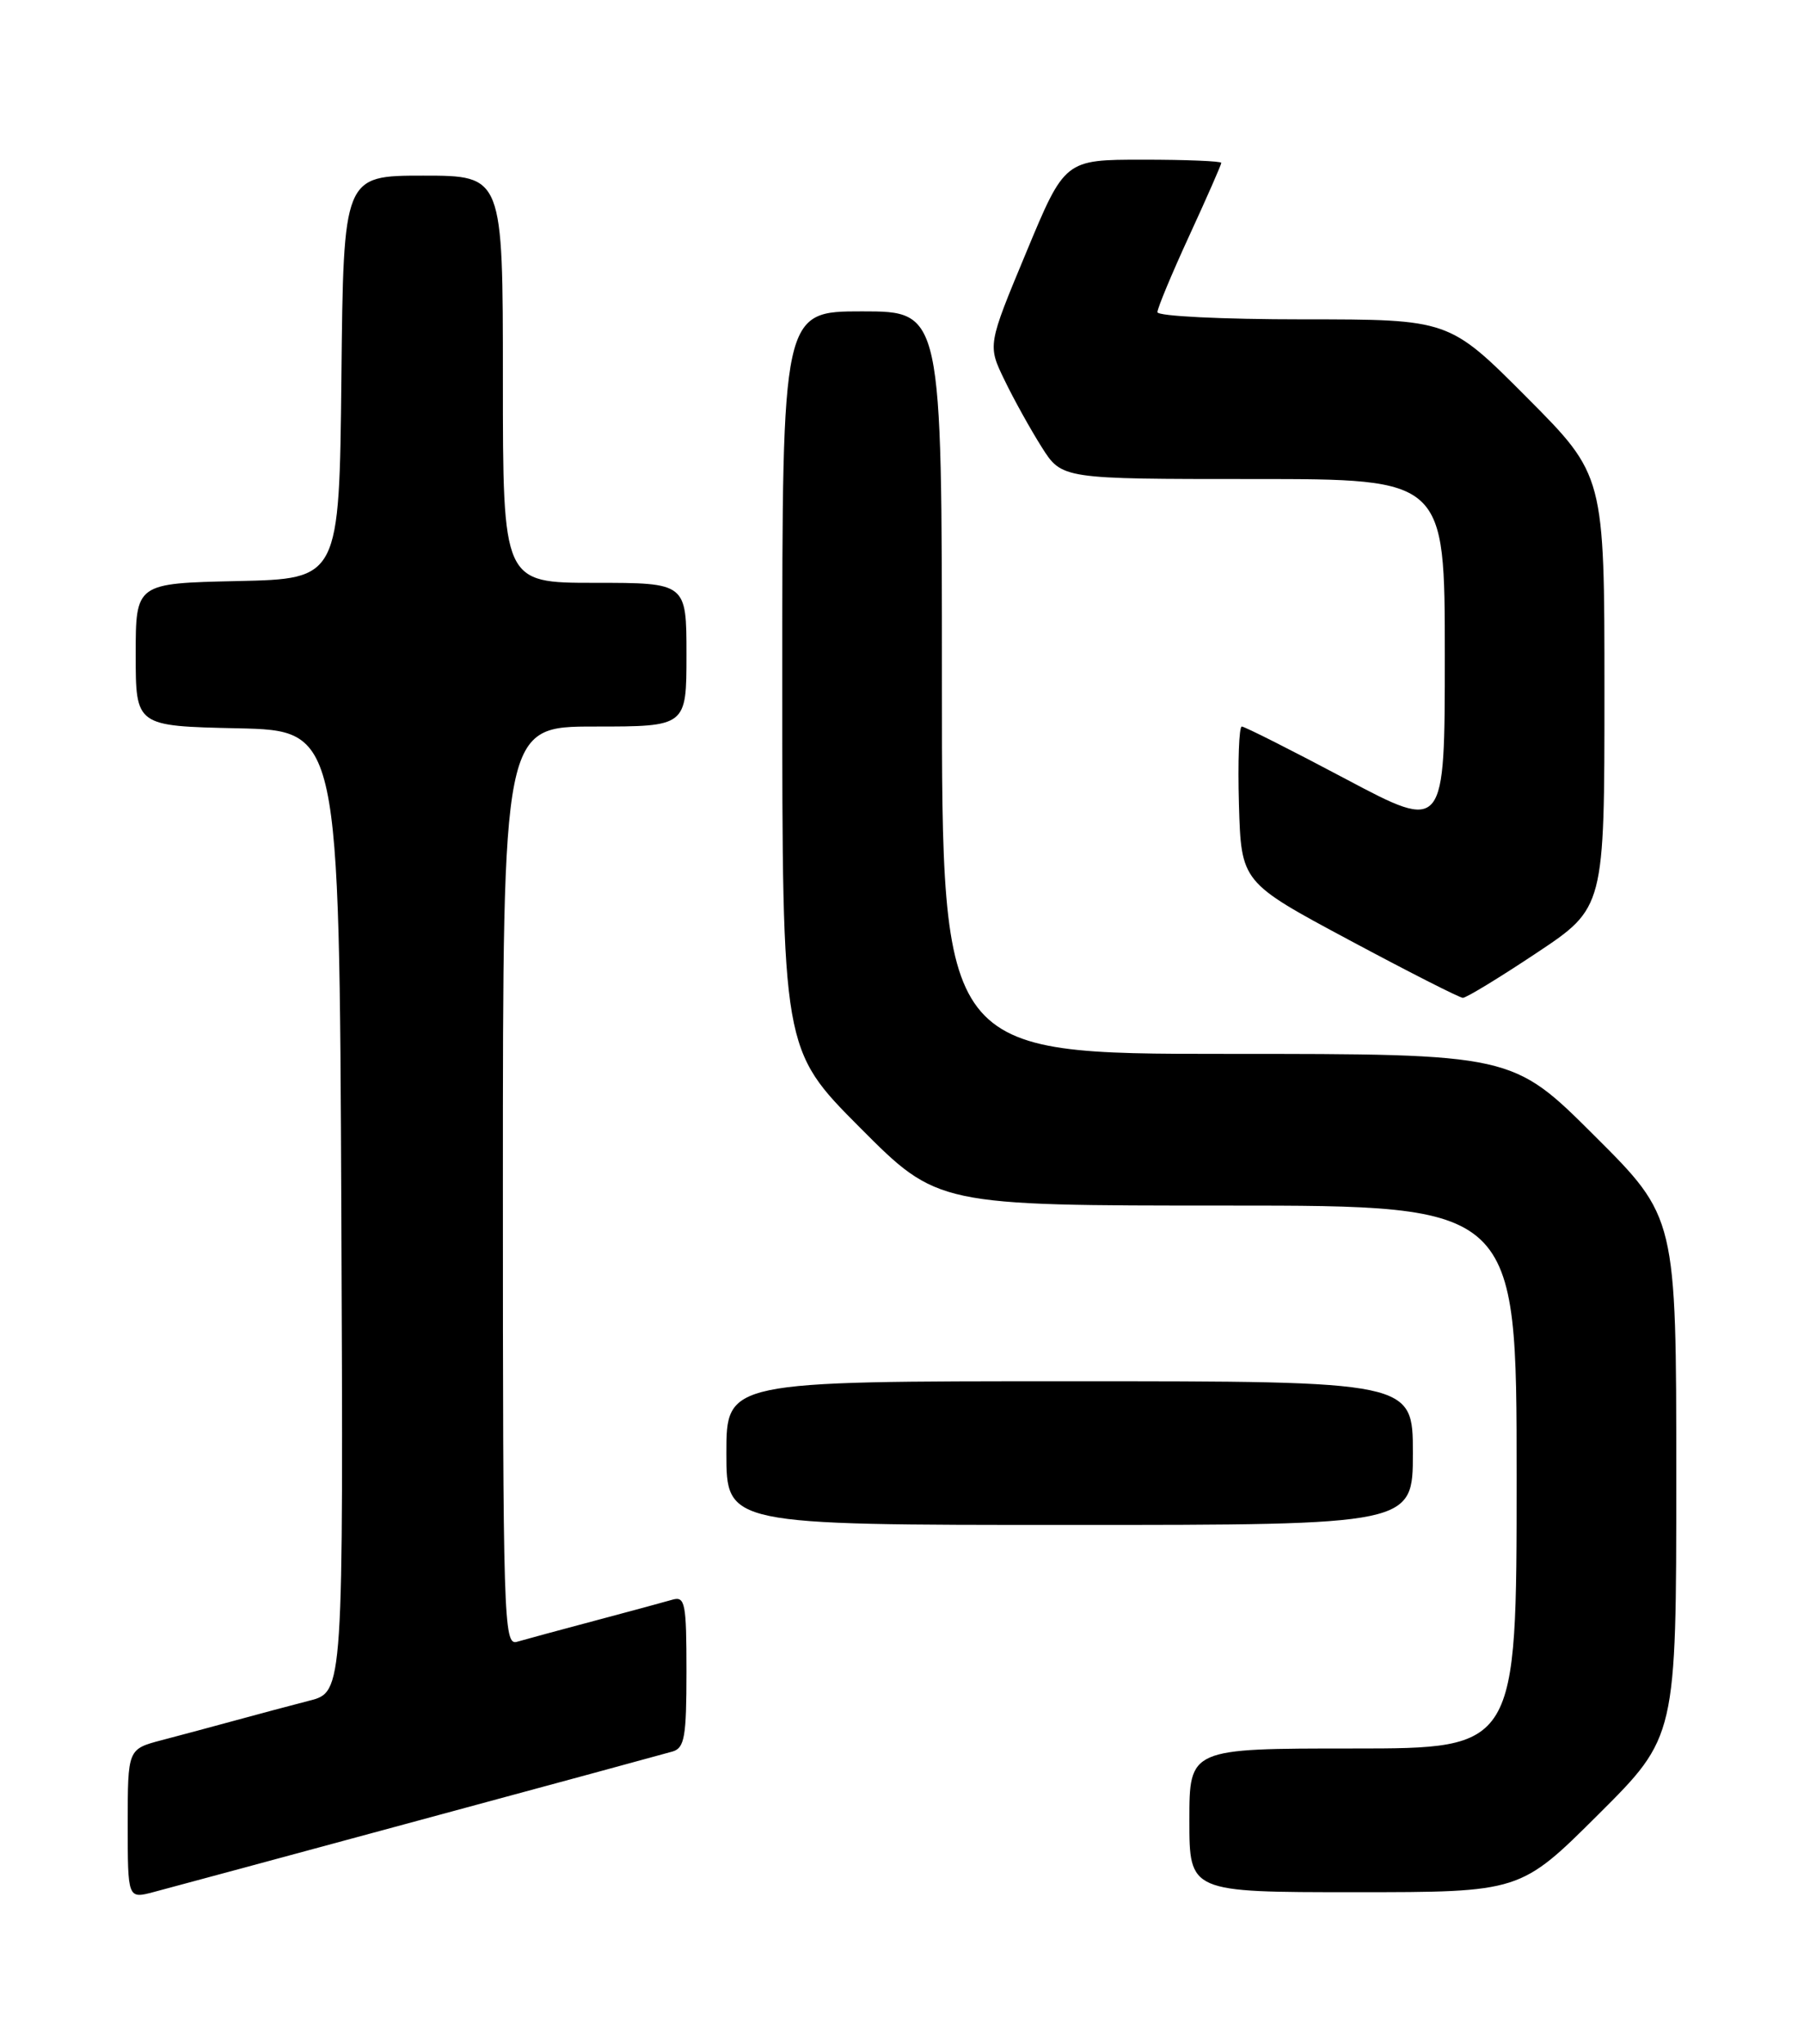 <?xml version="1.0" encoding="UTF-8" standalone="no"?>
<!DOCTYPE svg PUBLIC "-//W3C//DTD SVG 1.1//EN" "http://www.w3.org/Graphics/SVG/1.1/DTD/svg11.dtd" >
<svg xmlns="http://www.w3.org/2000/svg" xmlns:xlink="http://www.w3.org/1999/xlink" version="1.1" viewBox="0 0 226 256">
 <g >
 <path fill="currentColor"
d=" M 52.50 228.00 C 69.00 223.54 83.29 219.66 84.25 219.38 C 85.76 218.94 86.00 217.55 86.00 209.37 C 86.00 200.79 85.83 199.91 84.25 200.36 C 83.29 200.64 78.90 201.83 74.50 203.00 C 70.10 204.17 65.71 205.36 64.75 205.64 C 63.10 206.11 63.00 202.92 63.00 148.57 C 63.00 91.00 63.00 91.00 74.50 91.00 C 86.00 91.00 86.00 91.00 86.00 82.00 C 86.00 73.00 86.00 73.00 74.50 73.00 C 63.00 73.00 63.00 73.00 63.00 47.50 C 63.00 22.00 63.00 22.00 53.02 22.00 C 43.03 22.00 43.03 22.00 42.77 47.25 C 42.50 72.50 42.50 72.50 29.75 72.78 C 17.00 73.06 17.00 73.06 17.00 82.00 C 17.00 90.94 17.00 90.94 29.75 91.22 C 42.50 91.50 42.50 91.50 42.76 151.71 C 43.02 211.92 43.02 211.92 38.76 213.01 C 36.42 213.62 32.25 214.72 29.50 215.48 C 26.75 216.23 22.59 217.35 20.25 217.96 C 16.00 219.08 16.00 219.08 16.00 228.46 C 16.00 237.84 16.00 237.84 19.25 236.98 C 21.04 236.51 36.00 232.47 52.50 228.00 Z  M 200.23 227.27 C 210.00 217.54 210.00 217.54 210.00 185.00 C 210.00 152.46 210.00 152.46 199.73 142.23 C 189.47 132.00 189.47 132.00 153.73 132.00 C 118.00 132.00 118.00 132.00 118.00 85.50 C 118.00 39.00 118.00 39.00 108.00 39.00 C 98.00 39.00 98.00 39.00 98.00 85.23 C 98.00 131.46 98.00 131.46 107.73 141.23 C 117.46 151.00 117.46 151.00 153.73 151.00 C 190.00 151.00 190.00 151.00 190.00 185.00 C 190.00 219.00 190.00 219.00 169.50 219.00 C 149.00 219.00 149.00 219.00 149.00 228.00 C 149.00 237.00 149.00 237.00 169.73 237.00 C 190.46 237.00 190.46 237.00 200.23 227.27 Z  M 177.00 182.00 C 177.00 173.00 177.00 173.00 134.00 173.00 C 91.00 173.00 91.00 173.00 91.00 182.00 C 91.00 191.00 91.00 191.00 134.00 191.00 C 177.00 191.00 177.00 191.00 177.00 182.00 Z  M 192.51 119.35 C 201.00 113.70 201.00 113.70 201.00 86.62 C 201.00 59.54 201.00 59.54 191.27 49.77 C 181.54 40.00 181.54 40.00 163.27 40.00 C 153.10 40.00 145.00 39.60 145.00 39.10 C 145.00 38.60 146.80 34.28 149.00 29.50 C 151.20 24.72 153.00 20.62 153.00 20.40 C 153.00 20.18 148.59 20.00 143.20 20.00 C 133.39 20.00 133.39 20.00 128.56 31.62 C 123.72 43.24 123.72 43.24 125.85 47.62 C 127.01 50.03 129.11 53.80 130.50 56.00 C 133.03 60.00 133.03 60.00 157.01 60.00 C 181.00 60.00 181.00 60.00 181.00 82.08 C 181.00 104.15 181.00 104.15 168.61 97.58 C 161.79 93.96 155.92 91.00 155.57 91.00 C 155.22 91.00 155.06 95.39 155.21 100.75 C 155.50 110.50 155.50 110.50 169.00 117.73 C 176.43 121.71 182.84 124.97 183.26 124.98 C 183.68 124.99 187.84 122.46 192.51 119.35 Z "/>
</g>
</svg>